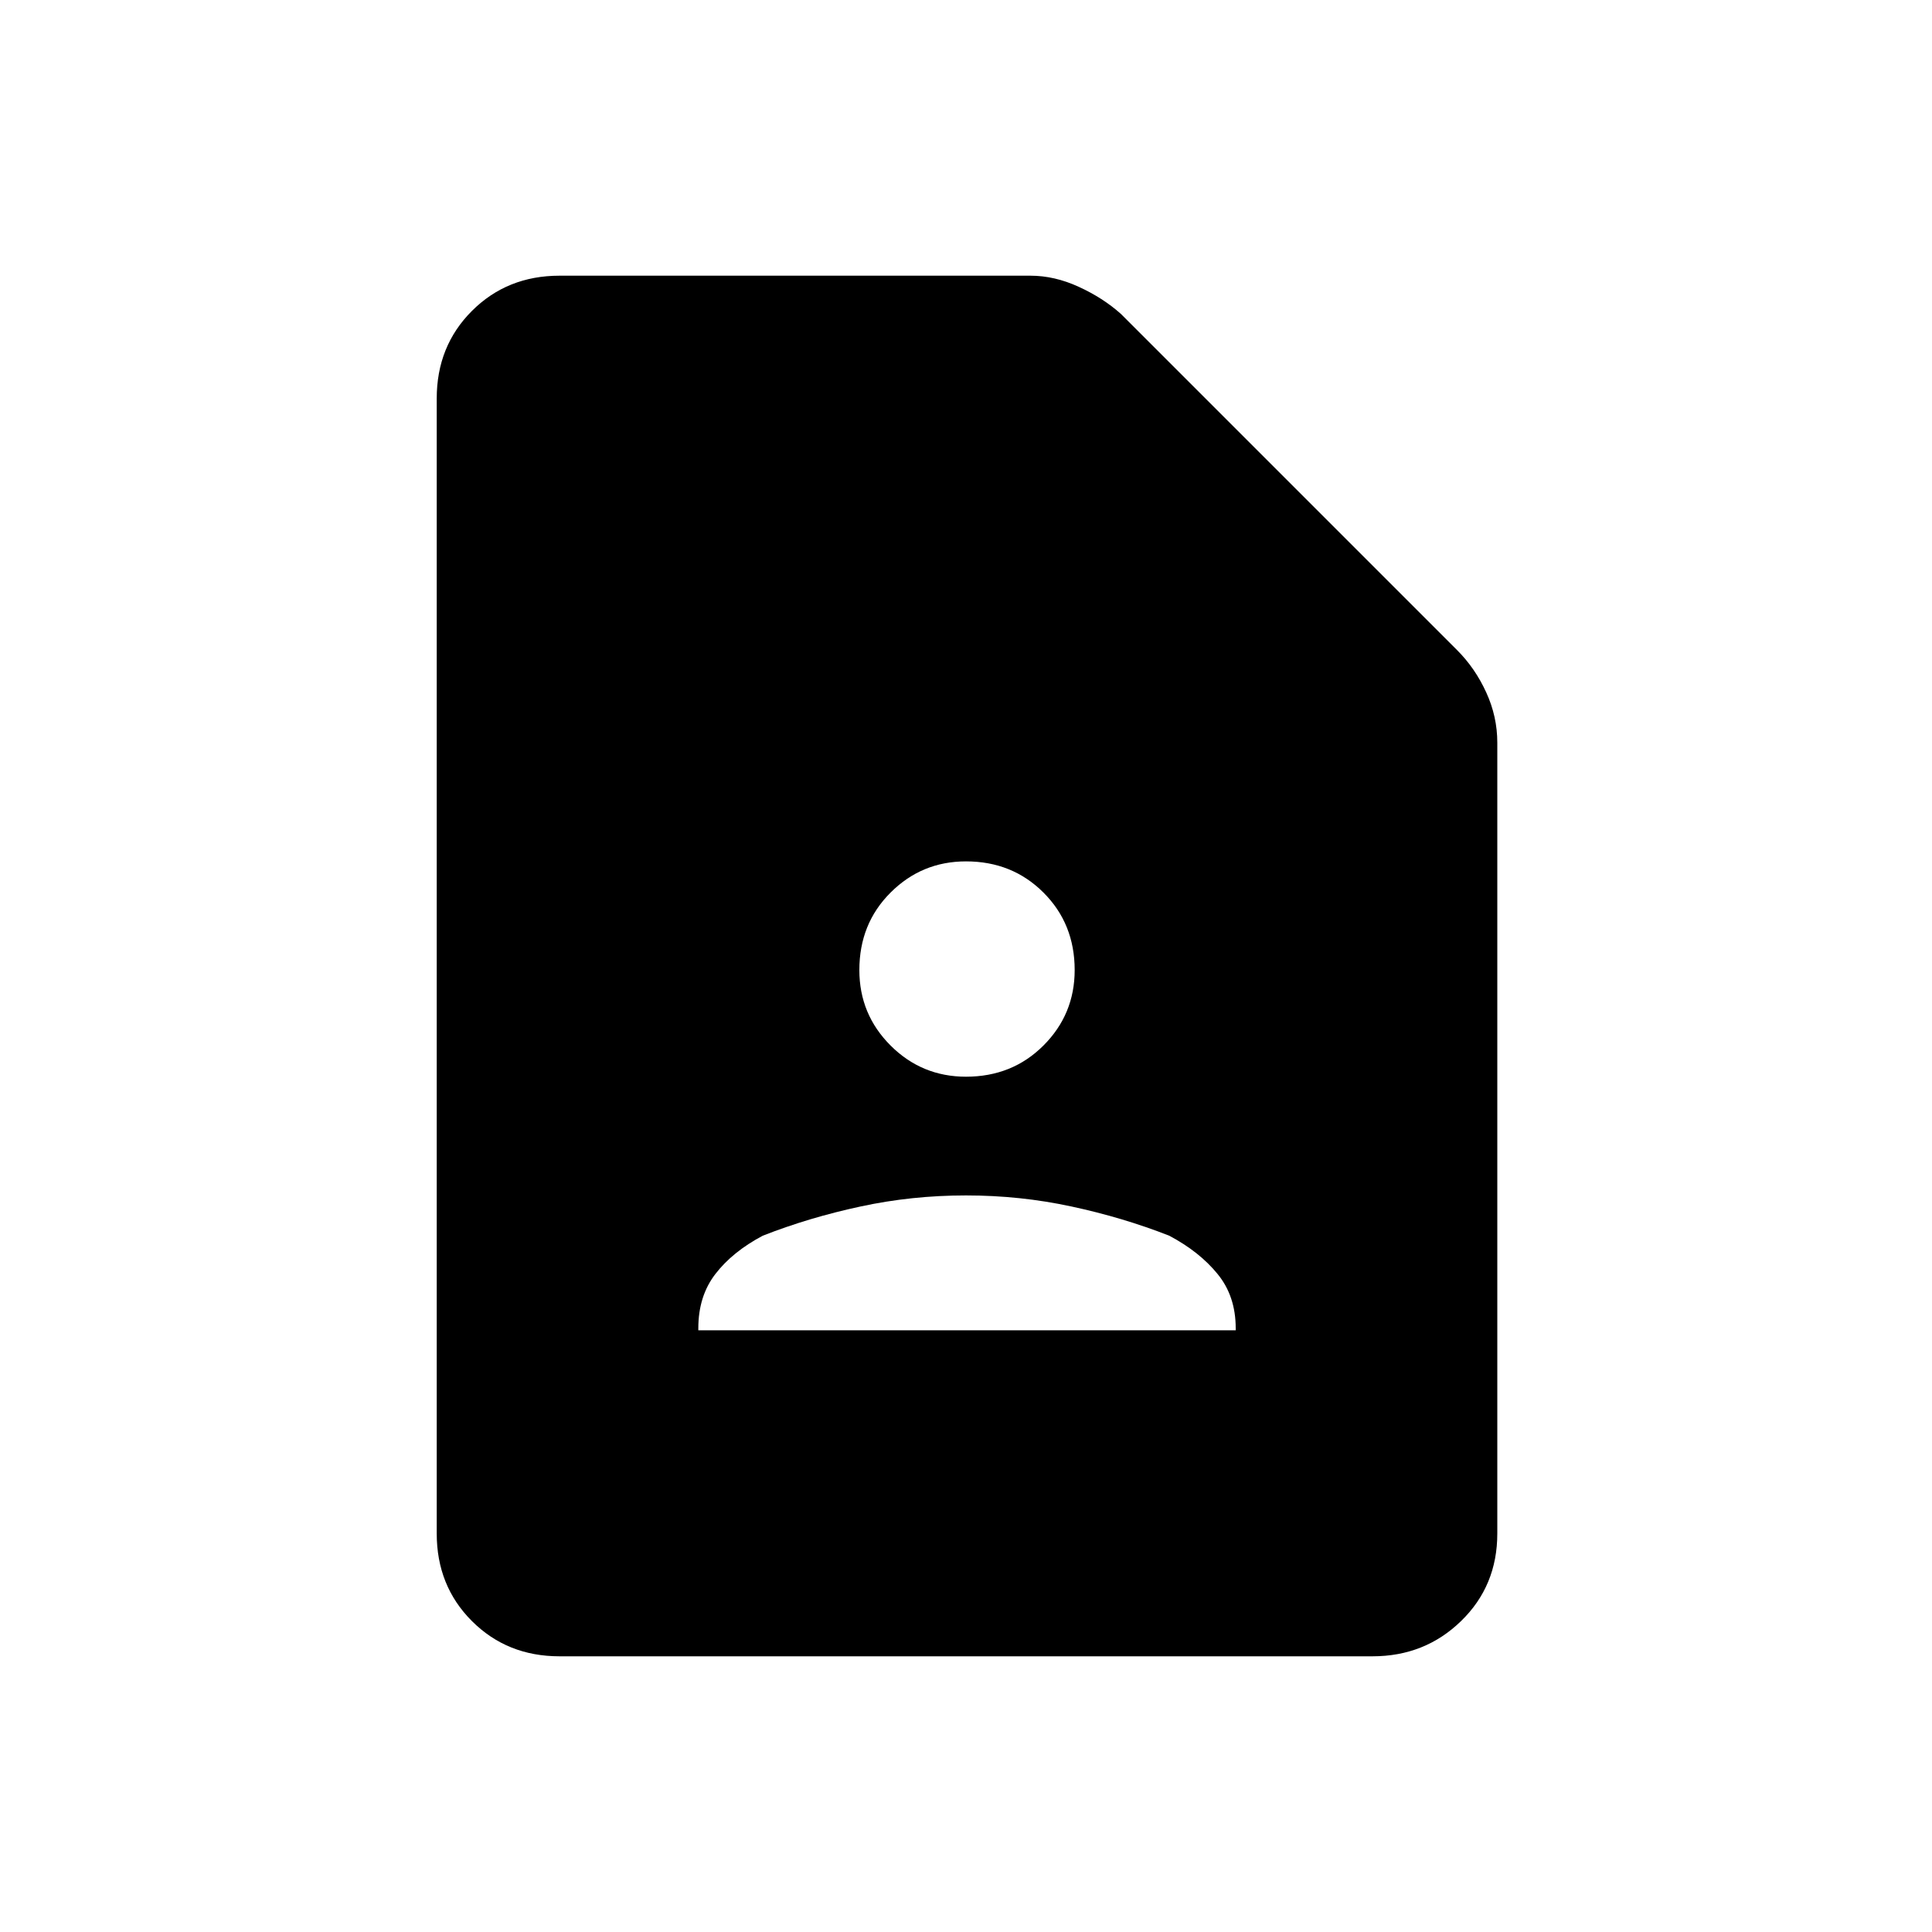 <svg xmlns="http://www.w3.org/2000/svg" height="20" width="20"><path d="M10 11.146q.479 0 .802-.323.323-.323.323-.781 0-.48-.323-.802-.323-.323-.802-.323-.458 0-.781.323-.323.322-.323.802 0 .458.323.781t.781.323Zm-2.771 2.625h5.563v-.021q0-.333-.188-.562-.187-.23-.5-.396-.479-.188-1.01-.302-.532-.115-1.094-.115t-1.094.115q-.531.114-1.01.302-.313.166-.49.396-.177.229-.177.562Zm6.979 3.375H5.792q-.542 0-.907-.365-.364-.364-.364-.906V4.125q0-.542.364-.906.365-.365.907-.365h4.875q.25 0 .5.115.25.114.437.281l3.479 3.479q.188.188.302.438.115.25.115.521v8.187q0 .542-.375.906-.375.365-.917.365Z"/></svg>